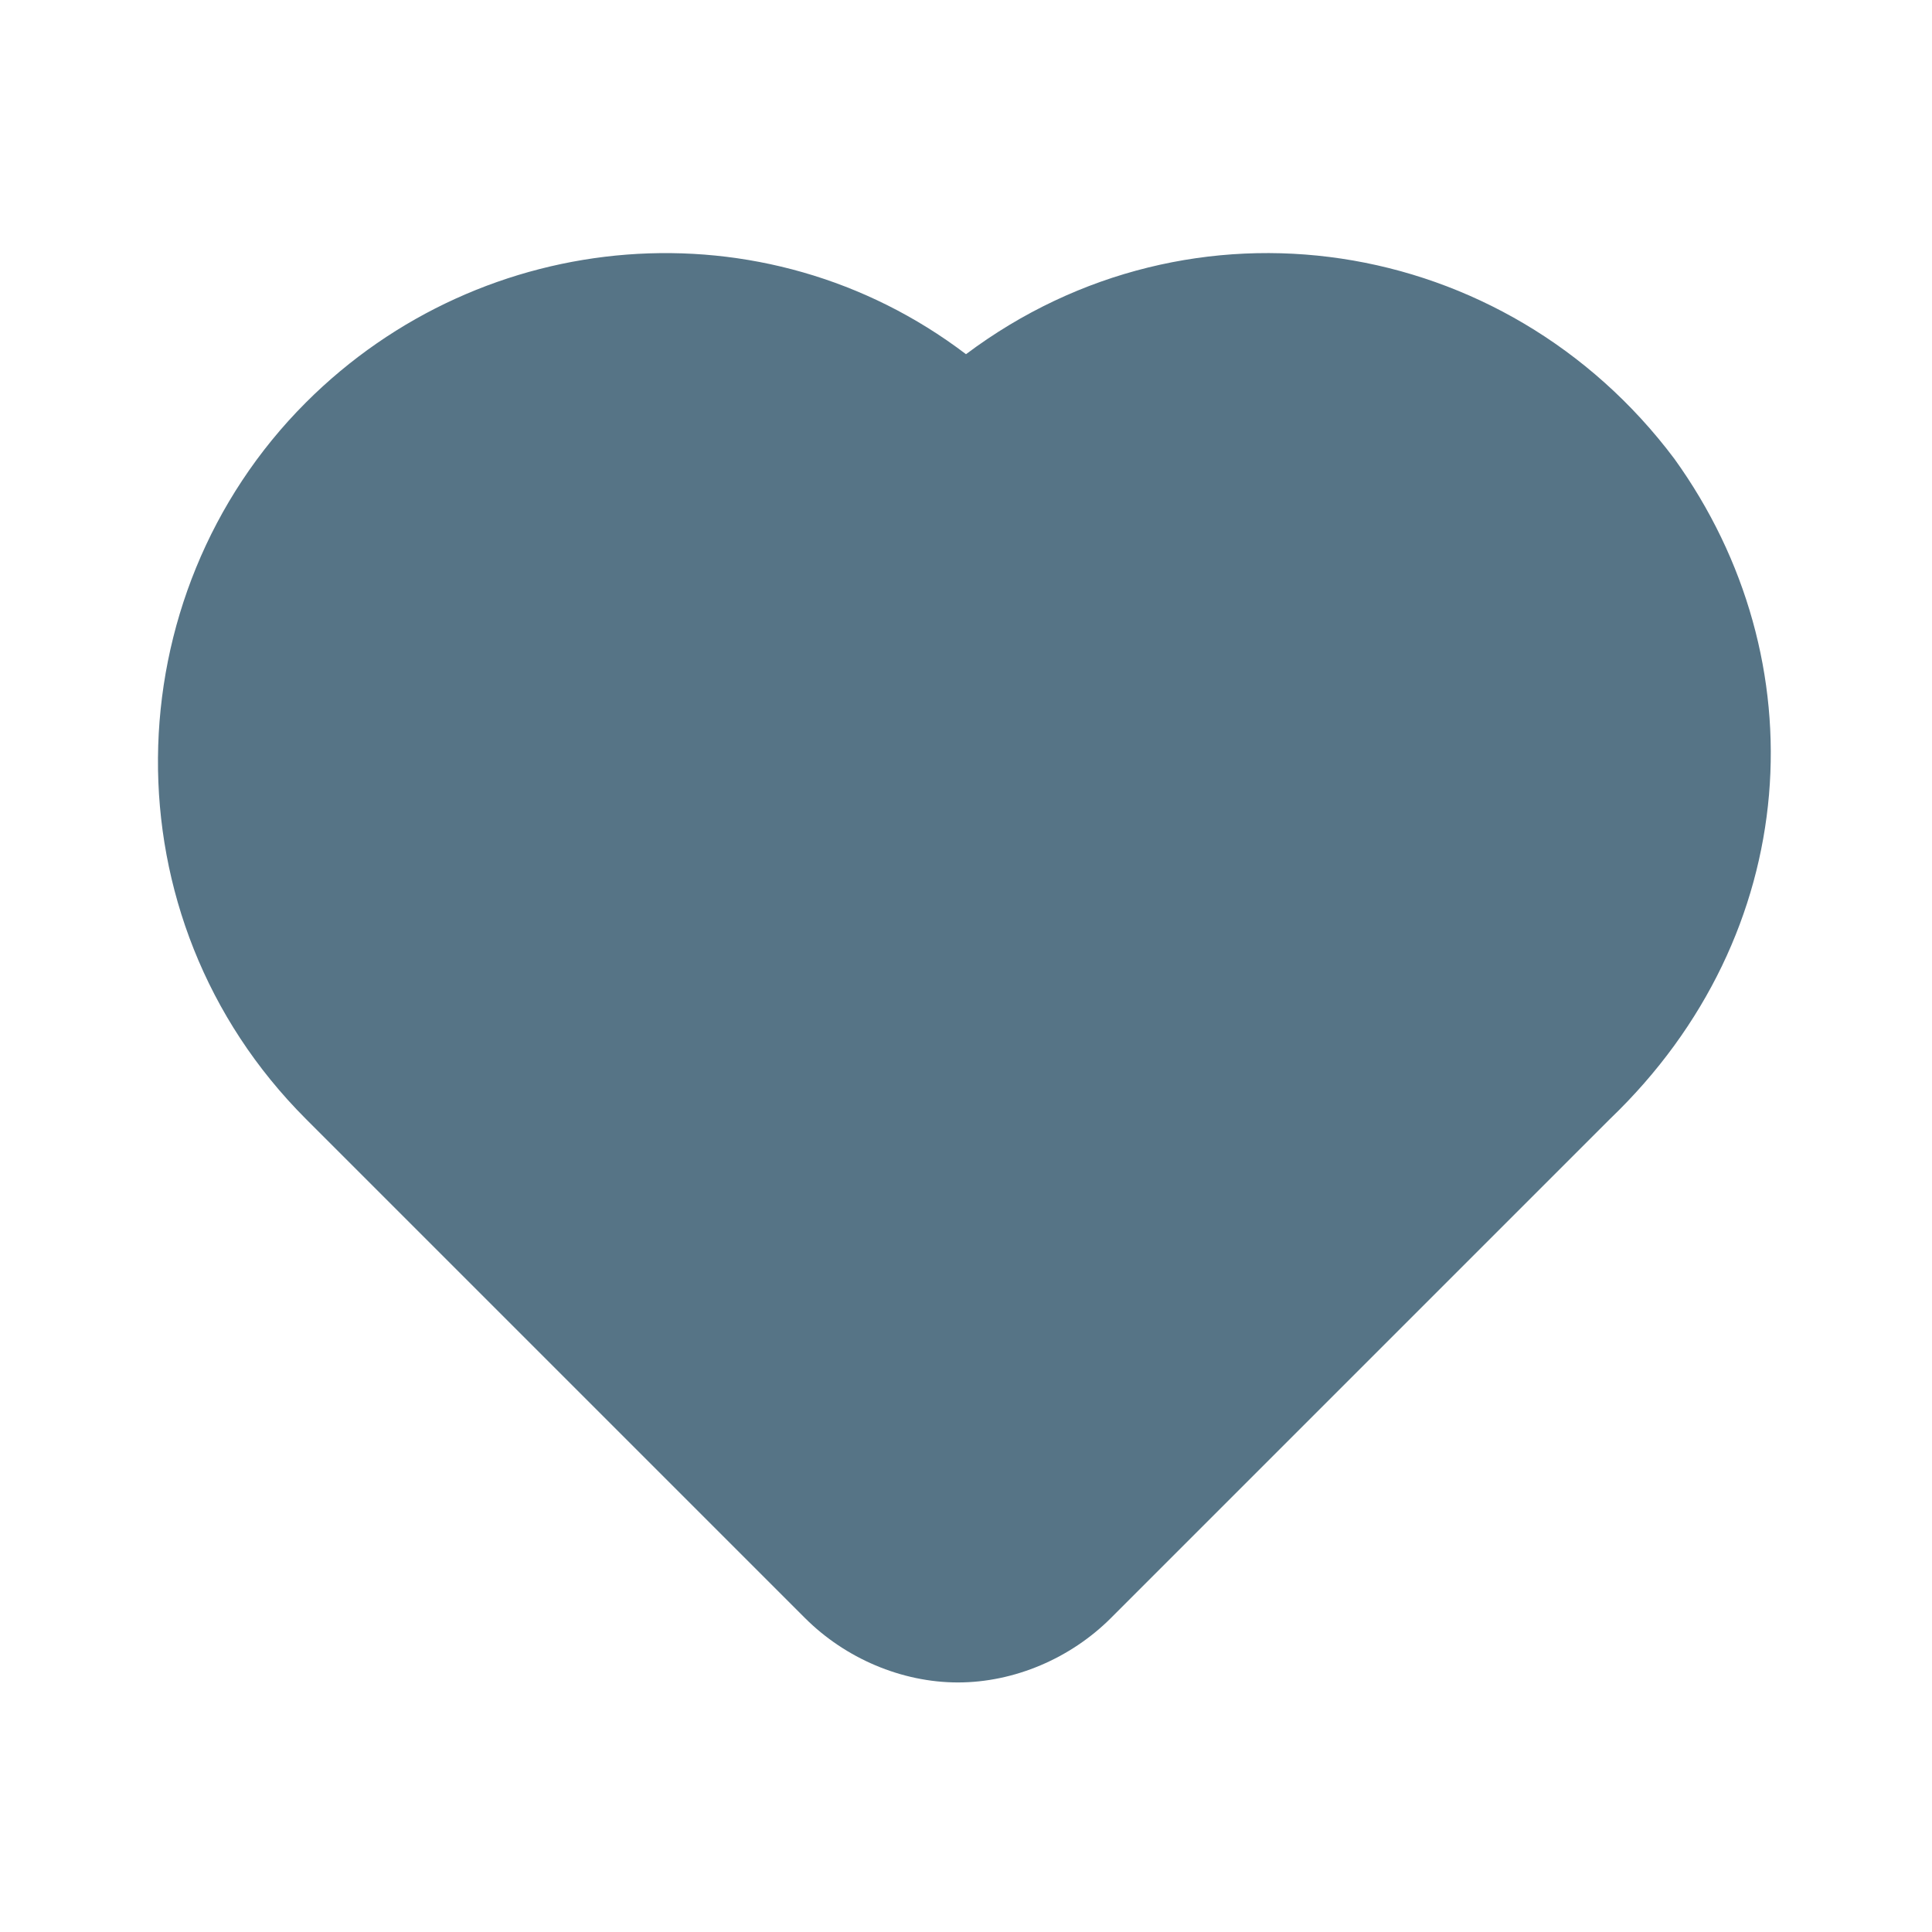 <svg xmlns="http://www.w3.org/2000/svg" enable-background="new 0 0 24 24" viewBox="0 0 24 24" id="heart"><path fill="#567486" d="M20.8,5.7c-2.1-2.8-6-3.4-8.8-1.3C9.5,2.5,6,2.8,3.8,5c-2.4,2.4-2.5,6.4,0,8.9l6.2,6.2c0.5,0.5,1.2,0.8,1.9,0.8c0.7,0,1.4-0.3,1.9-0.8l6.2-6.2C22.4,11.6,22.6,8.2,20.8,5.7z"></path></svg>